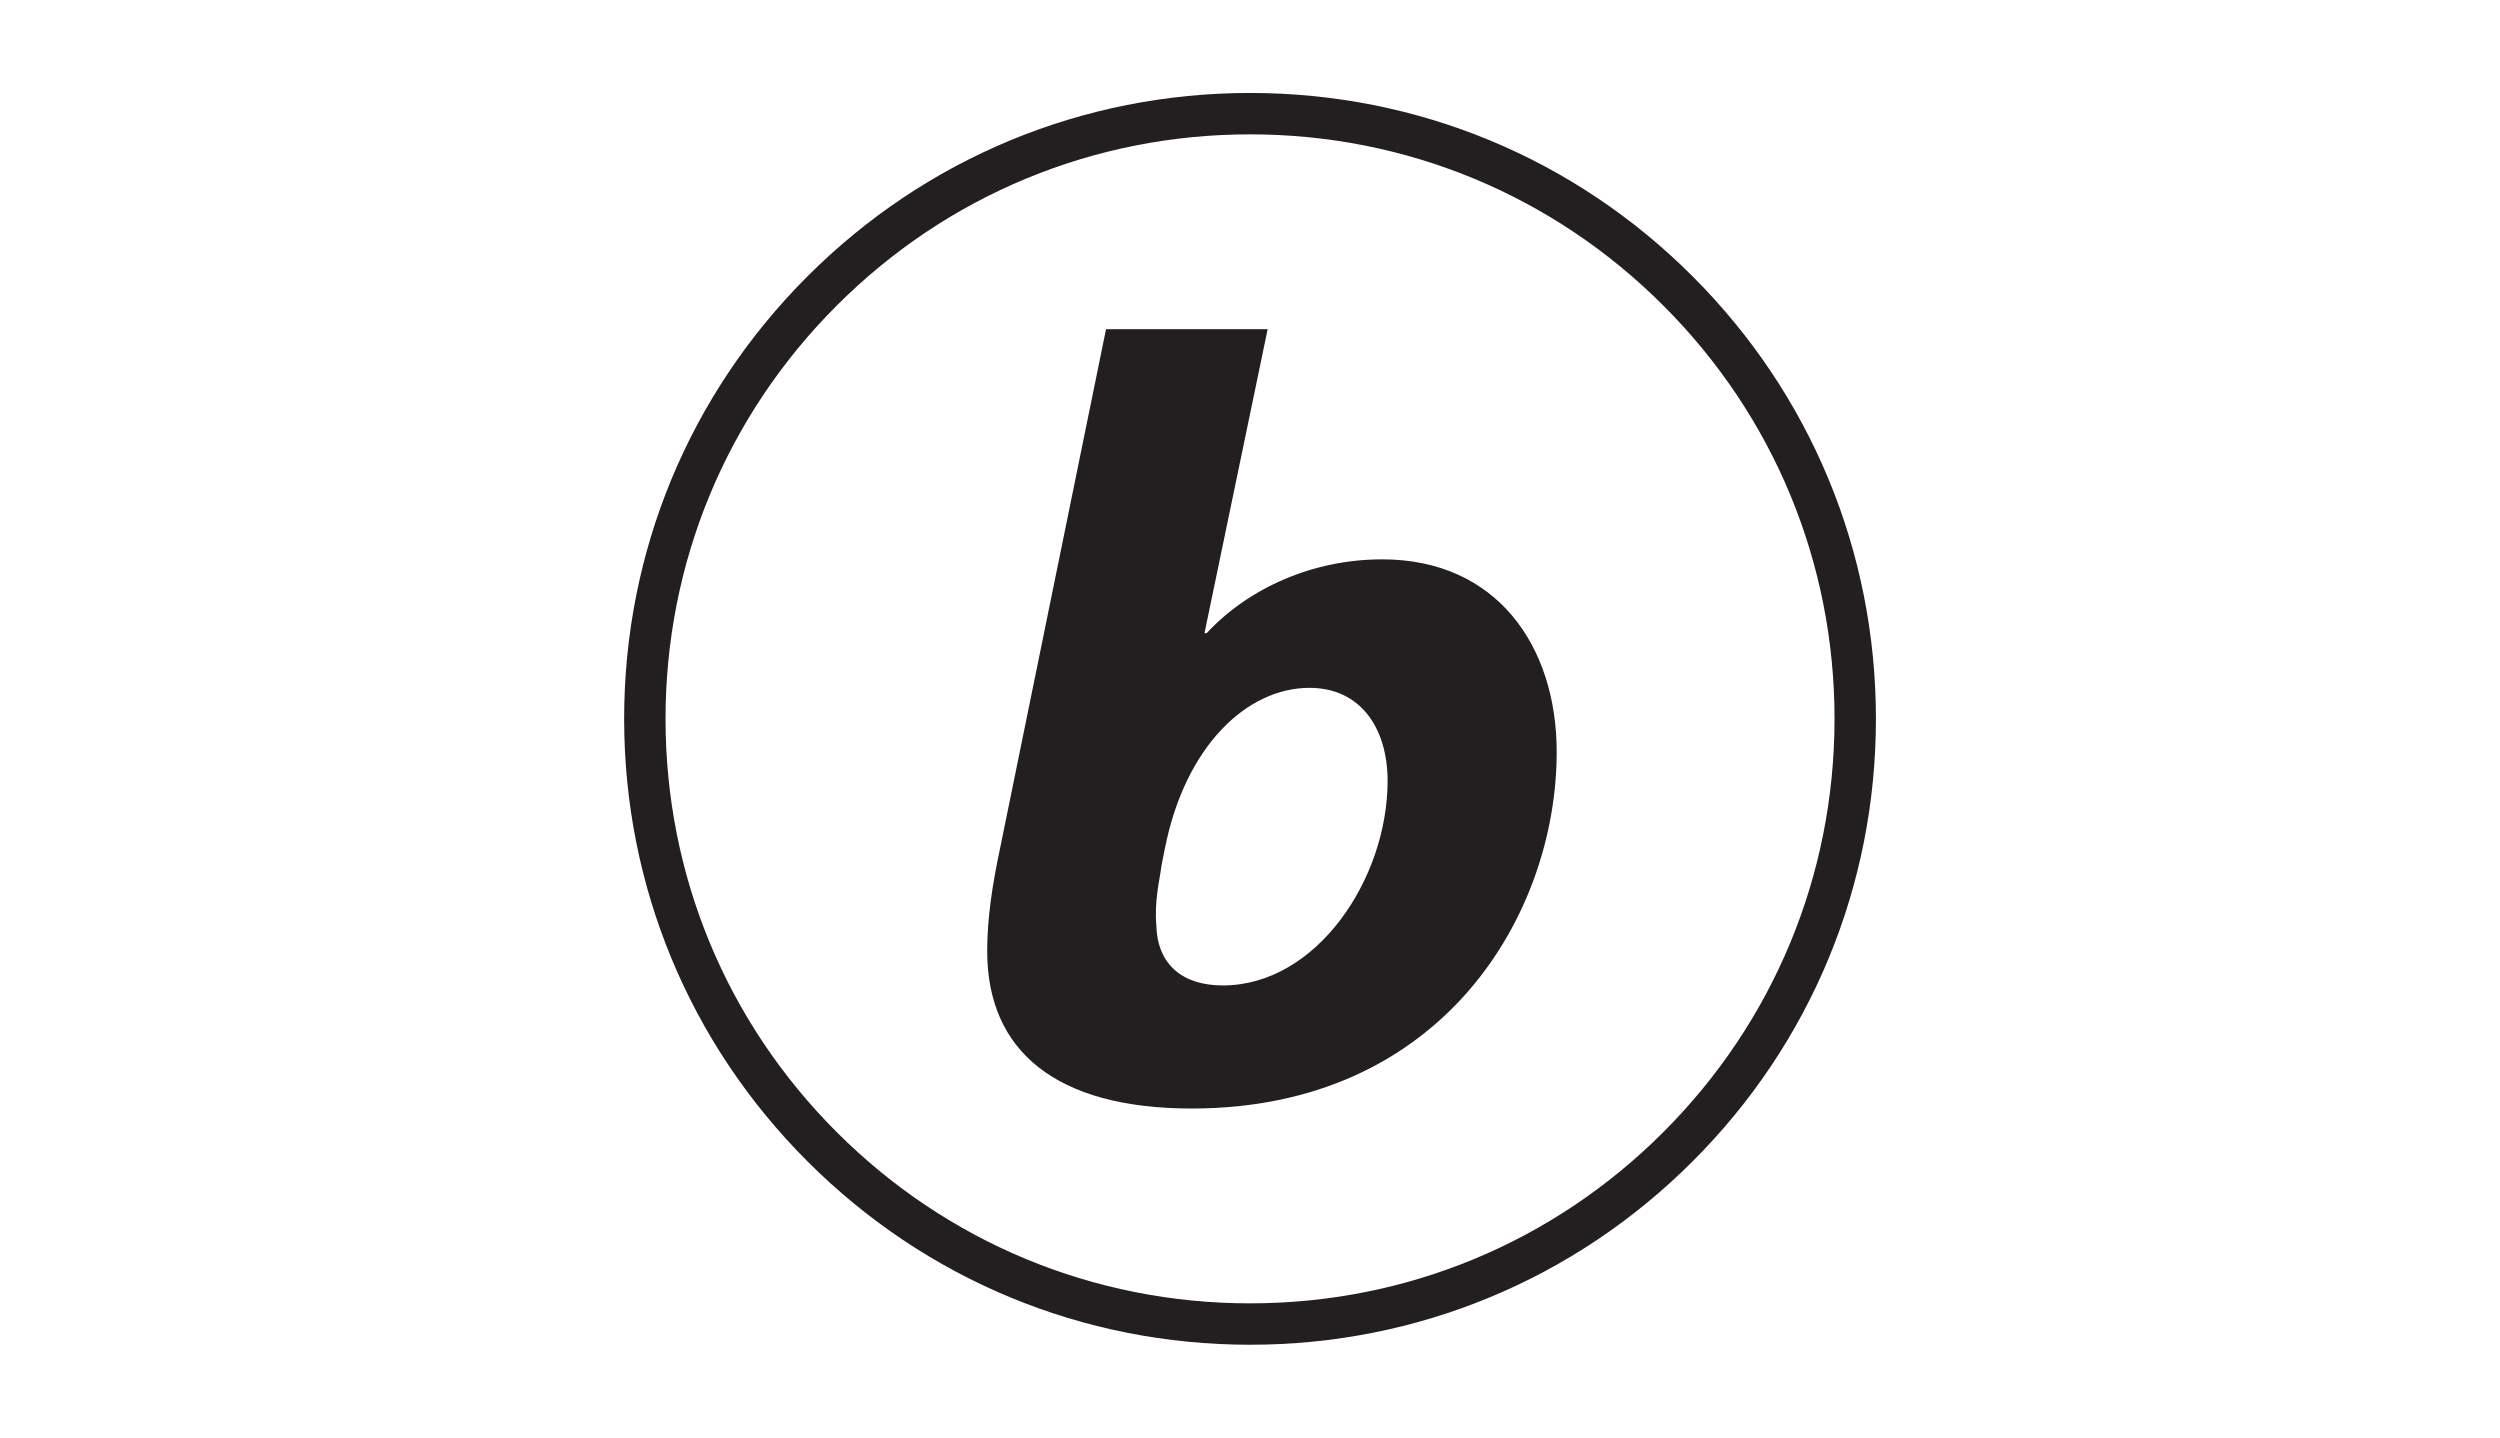 <?xml version="1.0" encoding="UTF-8"?><svg id="Layer_1" xmlns="http://www.w3.org/2000/svg" viewBox="0 0 341.83 196.58"><defs><style>.cls-1{isolation:isolate;}.cls-2{fill:#231f20;stroke-width:0px;}</style></defs><g id="path1036"><path class="cls-2" d="M170.92,183.87c-22.86,0-44.35-8.9-60.51-25.07-16.16-16.16-25.07-37.65-25.07-60.51,0-22.86,8.9-44.35,25.07-60.51,16.16-16.16,37.65-25.07,60.51-25.07,22.86,0,44.35,8.9,60.51,25.07,16.16,16.16,25.07,37.65,25.07,60.51,0,22.86-8.9,44.35-25.07,60.51-16.16,16.16-37.65,25.07-60.51,25.07ZM170.92,18.37c-21.35,0-41.42,8.31-56.51,23.41-15.1,15.1-23.41,35.17-23.41,56.51,0,21.35,8.31,41.42,23.41,56.51,15.1,15.1,35.17,23.41,56.51,23.41,21.35,0,41.42-8.31,56.51-23.41,15.1-15.1,23.41-35.17,23.41-56.51,0-21.35-8.31-41.42-23.41-56.51-15.1-15.1-35.17-23.41-56.51-23.41Z"/></g><g class="cls-1"><path class="cls-2" d="M173.33,45.01l-8.64,41.57h.29c5.71-6.15,14.49-10.1,24.01-10.1,15.66,0,23.86,11.86,23.86,26.35,0,22.1-15.52,48.74-49.91,48.74-18.59,0-27.96-7.9-27.96-21.52,0-4.54.73-9.22,1.76-14.05l14.49-70.99h22.1ZM158.84,118.2c-.29,2.2-1.02,4.98-.73,8.34.15,5.42,3.66,8.2,9.08,8.2,12.88,0,22.54-14.64,22.54-27.96,0-7.17-3.66-12.73-10.69-12.73-8.49,0-16.98,7.9-19.76,21.96l-.44,2.2Z"/></g></svg>